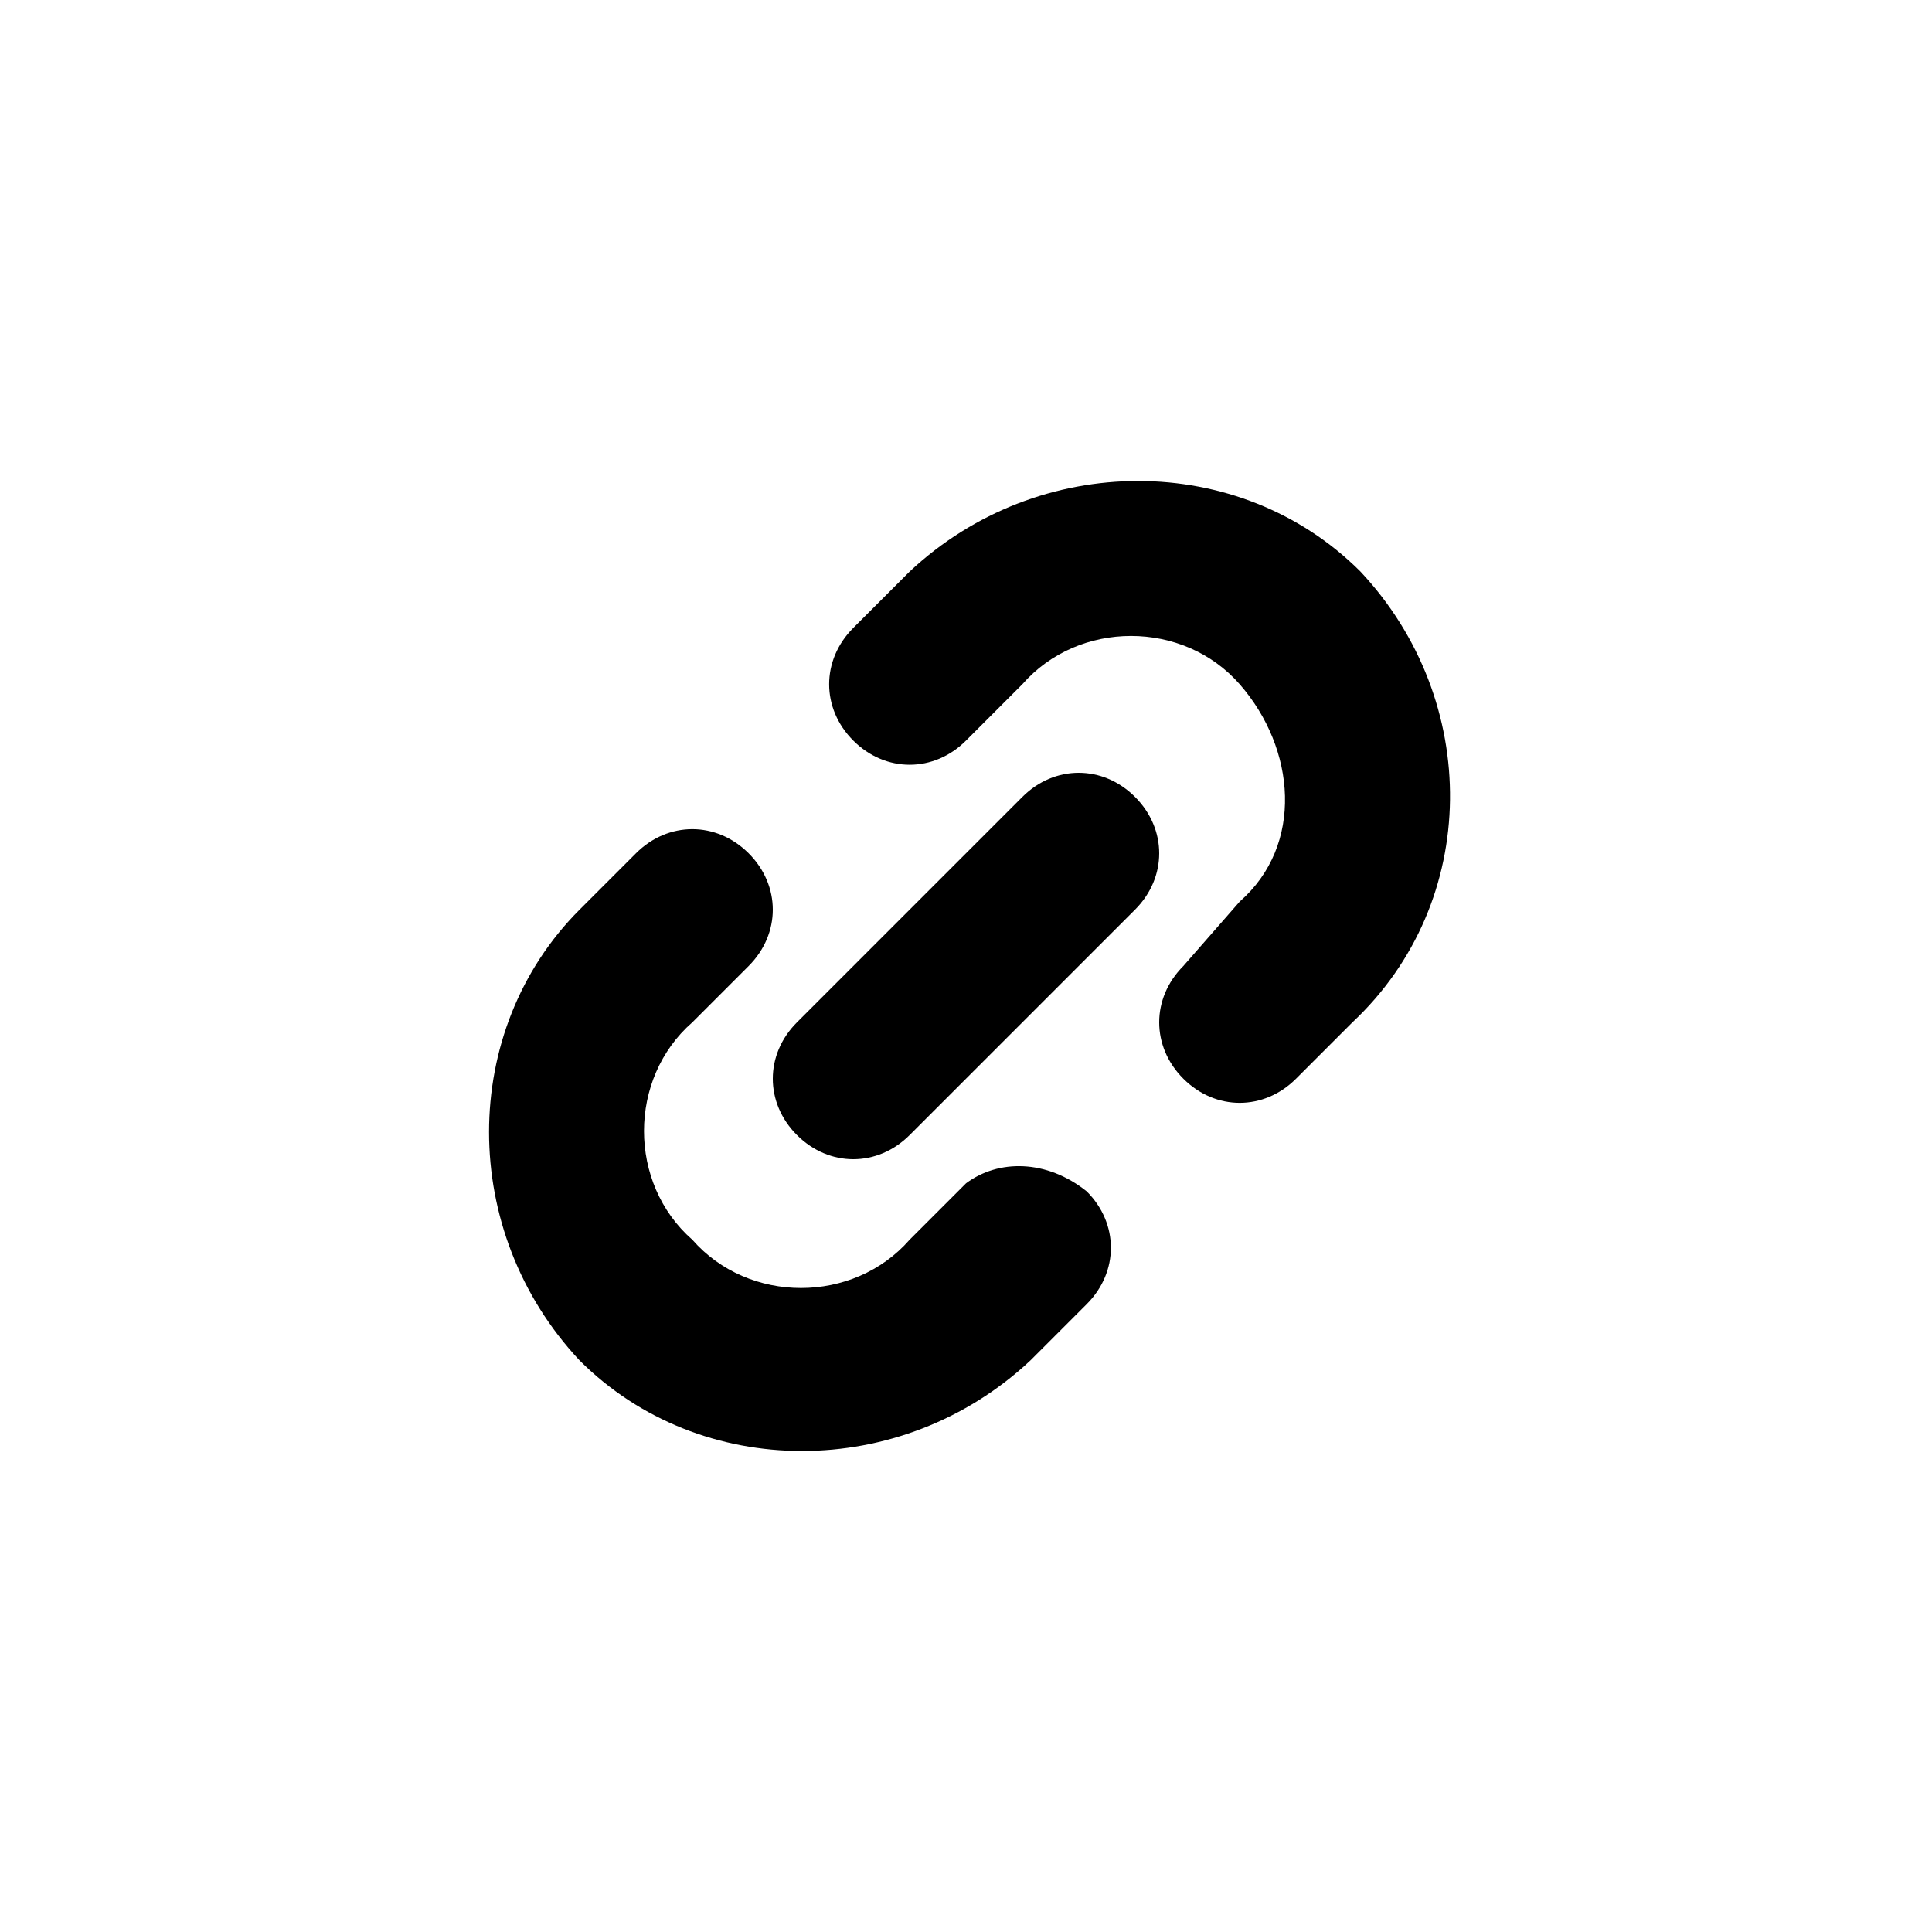 <?xml version="1.0" encoding="utf-8"?>
<!-- Generator: Adobe Illustrator 23.0.3, SVG Export Plug-In . SVG Version: 6.00 Build 0)  -->
<svg version="1.1" id="icon-toolbar-link" xmlns="http://www.w3.org/2000/svg" xmlns:xlink="http://www.w3.org/1999/xlink" x="0px"
	 y="0px" viewBox="0 0 24 24" style="enable-background:new 0 0 24 24;" xml:space="preserve">
<title>icon-toolbar-link</title>
<g>
	<path d="M12,14.7L12,14.7l-0.7,0.7c-0.7,0.8-2,0.8-2.7,0c-0.8-0.7-0.8-2,0-2.7c0,0,0,0,0,0L9.3,12c0.4-0.4,0.4-1,0-1.4
		c-0.4-0.4-1-0.4-1.4,0l-0.7,0.7c-1.5,1.5-1.5,4,0,5.6c1.5,1.5,4,1.5,5.6,0l0.7-0.7c0.4-0.4,0.4-1,0-1.4C13,14.4,12.4,14.4,12,14.7z
		"/>
	<path d="M16.9,7.1c-1.5-1.5-4-1.5-5.6,0l-0.7,0.7c-0.4,0.4-0.4,1,0,1.4c0.4,0.4,1,0.4,1.4,0l0.7-0.7c0.7-0.8,2-0.8,2.7,0
		s0.8,2,0,2.7c0,0,0,0,0,0L14.7,12c-0.4,0.4-0.4,1,0,1.4c0.4,0.4,1,0.4,1.4,0l0.7-0.7C18.4,11.2,18.4,8.7,16.9,7.1z"/>
	<path d="M12.7,9.9l-2.8,2.8c-0.4,0.4-0.4,1,0,1.4c0.4,0.4,1,0.4,1.4,0l2.8-2.8c0.4-0.4,0.4-1,0-1.4C13.7,9.5,13.1,9.5,12.7,9.9z"/>
</g>
</svg>
